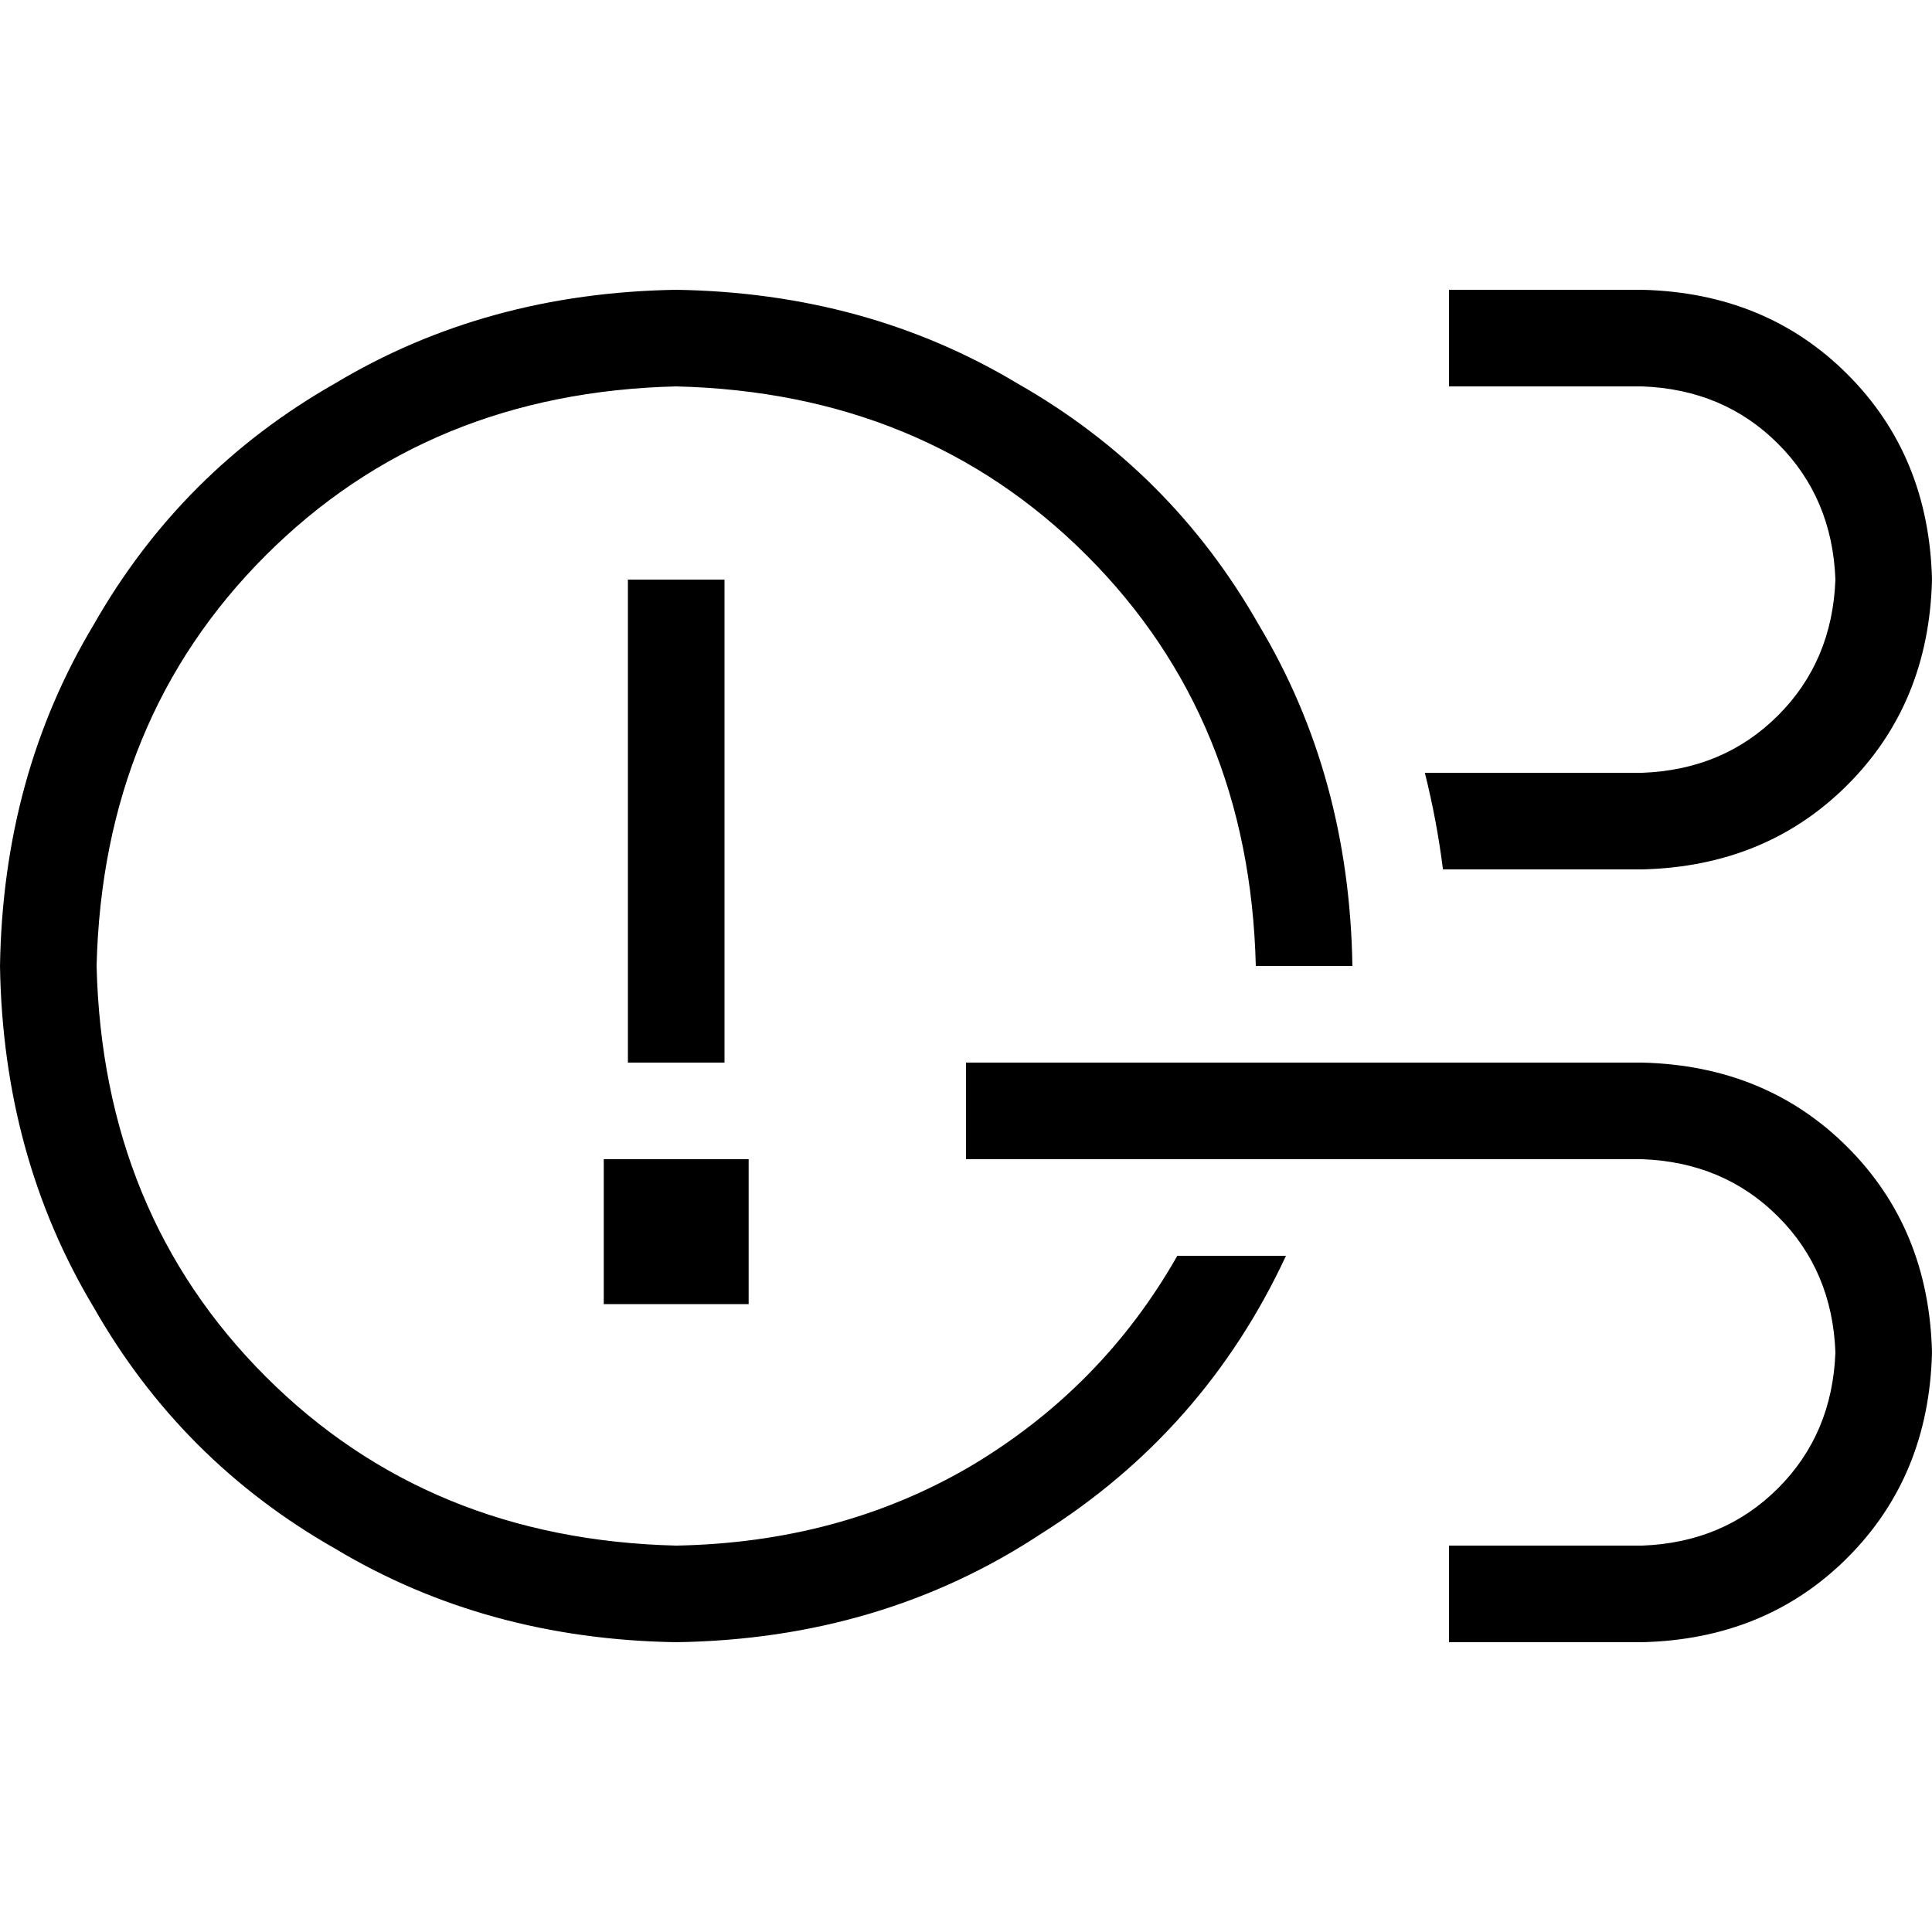 <svg xmlns="http://www.w3.org/2000/svg" viewBox="0 0 512 512">
  <path d="M 312 332.8 Q 292 368 256.8 388.8 L 256.8 388.8 Q 222.4 408.8 179.2 409.6 Q 113.6 408 70.4 364.8 Q 27.2 321.6 25.6 256 Q 27.2 190.4 70.4 147.2 Q 113.6 104 179.2 102.4 Q 244.8 104 288 147.2 Q 331.2 190.4 332.8 256 L 358.4 256 Q 357.6 205.6 333.6 165.6 Q 310.4 124.8 269.6 101.6 Q 229.6 77.6 179.2 76.8 Q 128.8 77.6 88.8 101.6 Q 48 124.8 24.8 165.6 Q 0.8 205.6 0 256 Q 0.8 306.4 24.8 346.4 Q 48 387.2 88.8 410.4 Q 128.8 434.4 179.2 435.2 Q 233.6 434.4 276 406.4 Q 319.2 379.2 340.8 332.8 L 312 332.8 L 312 332.8 Z M 192 153.6 L 166.4 153.6 L 166.4 166.4 L 166.4 268.8 L 166.4 281.6 L 192 281.6 L 192 268.8 L 192 166.4 L 192 153.6 L 192 153.6 Z M 198.4 307.2 L 160 307.2 L 160 345.6 L 198.4 345.6 L 198.4 307.2 L 198.4 307.2 Z M 396.8 435.2 L 435.2 435.2 Q 468 434.4 489.6 412.8 Q 511.2 391.2 512 358.4 Q 511.2 325.6 489.6 304 Q 468 282.4 435.2 281.6 L 268.8 281.6 L 256 281.6 L 256 307.2 L 268.8 307.2 L 435.2 307.2 Q 456.8 308 471.2 322.4 Q 485.6 336.8 486.4 358.4 Q 485.6 380 471.2 394.4 Q 456.8 408.8 435.2 409.6 L 396.8 409.6 L 384 409.6 L 384 435.2 L 396.8 435.2 L 396.8 435.2 Z M 435.2 230.4 Q 468 229.6 489.6 208 L 489.6 208 Q 511.2 186.4 512 153.6 Q 511.2 120.8 489.6 99.2 Q 468 77.6 435.2 76.8 L 396.8 76.8 L 384 76.8 L 384 102.4 L 396.8 102.4 L 435.2 102.4 Q 456.8 103.2 471.2 117.6 Q 485.6 132 486.4 153.6 Q 485.6 175.2 471.2 189.6 Q 456.8 204 435.2 204.8 L 377.6 204.8 Q 380.8 217.6 382.4 230.4 L 435.2 230.4 L 435.2 230.4 Z" />
</svg>